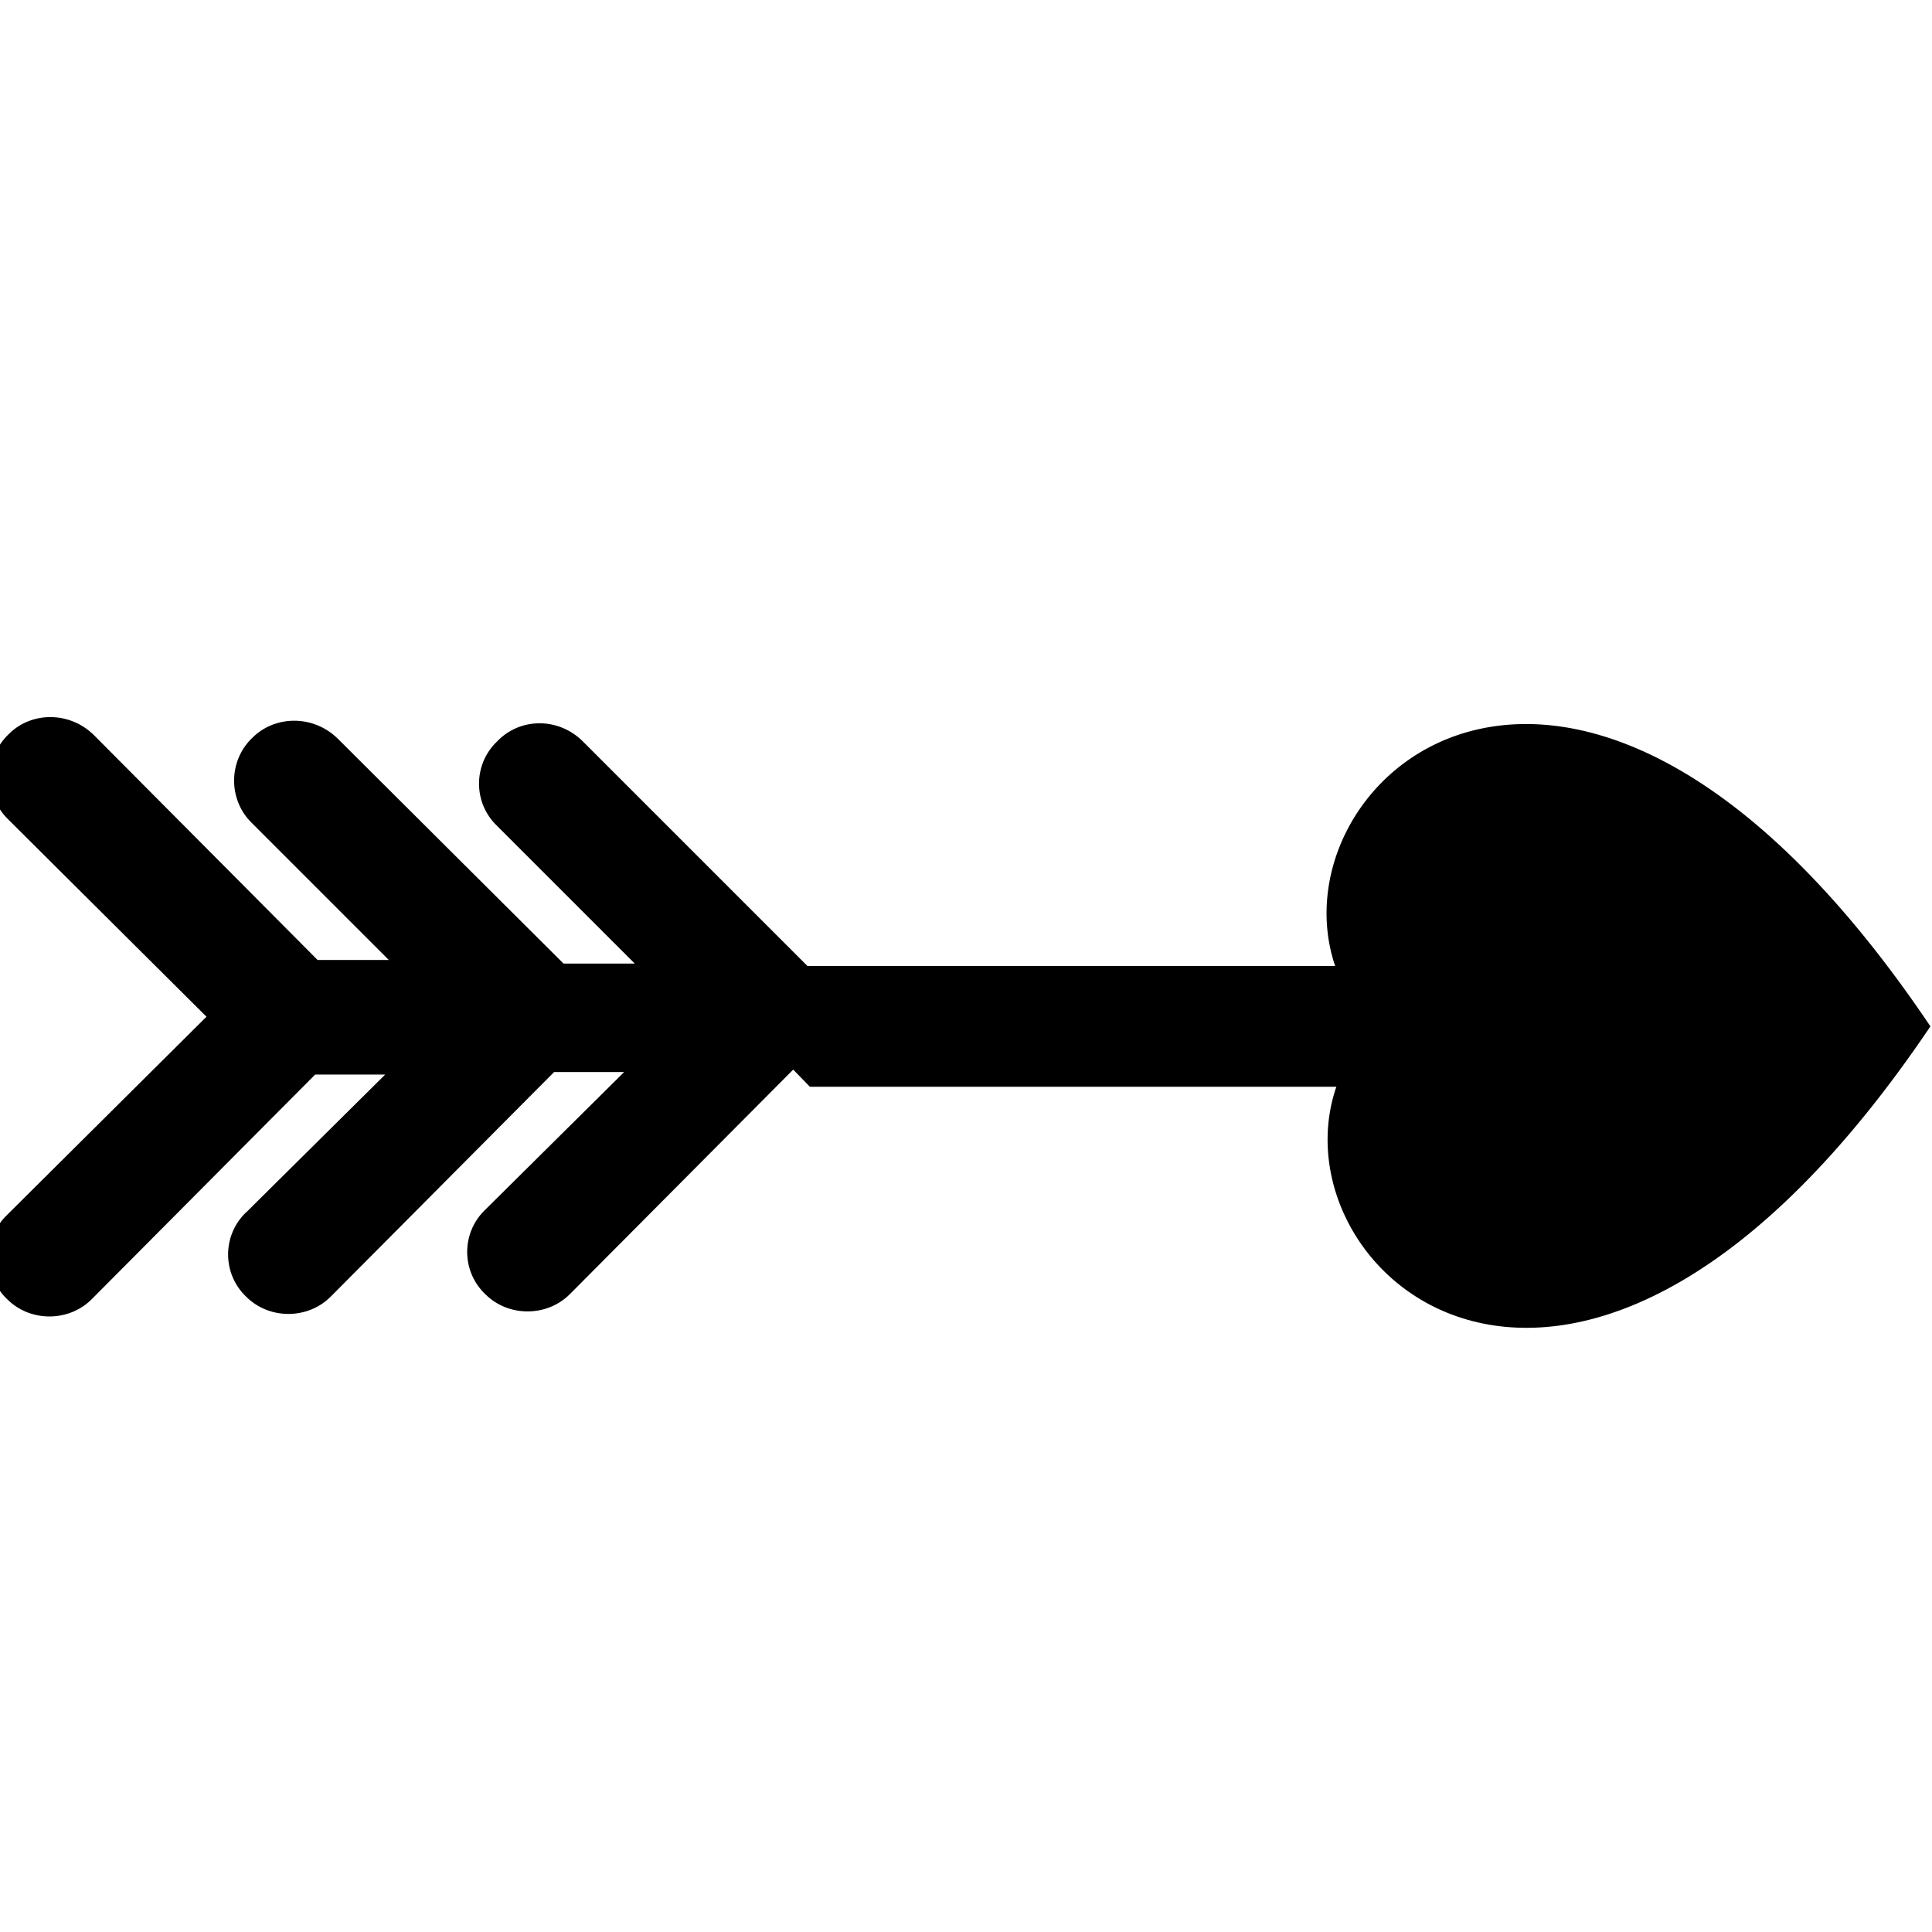<svg viewBox="0 0 16 16" xmlns="http://www.w3.org/2000/svg"><path d="M6.707 9h4.36c-.54 1.57 2.02 3.8 4.92-.5 -2.9-4.31-5.465-2.08-4.93-.5h-4.37l-1.86-1.86v0c-.2-.2-.52-.2-.71 0 -.2.19-.2.51 0 .7l1.14 1.14h-.59L2.8 6.12v0c-.2-.2-.52-.2-.71-.01 -.2.19-.2.51-.01.7 0 0 0 0 0 0l1.14 1.14h-.59L.78 6.09v0c-.2-.2-.52-.2-.708-.01 -.2.19-.2.51-.01.7 0 0 0 0 0 0L1.71 8.42 .06 10.06v0c-.2.19-.2.51 0 .7 .19.19.51.19.7-.001l1.85-1.86h.58l-1.15 1.14h-.001c-.2.19-.2.51 0 .7 .19.19.51.19.7-.001l1.85-1.86h.58l-1.15 1.14v0c-.2.19-.2.51 0 .7 .19.19.51.19.7 0l1.85-1.86Z"/></svg>